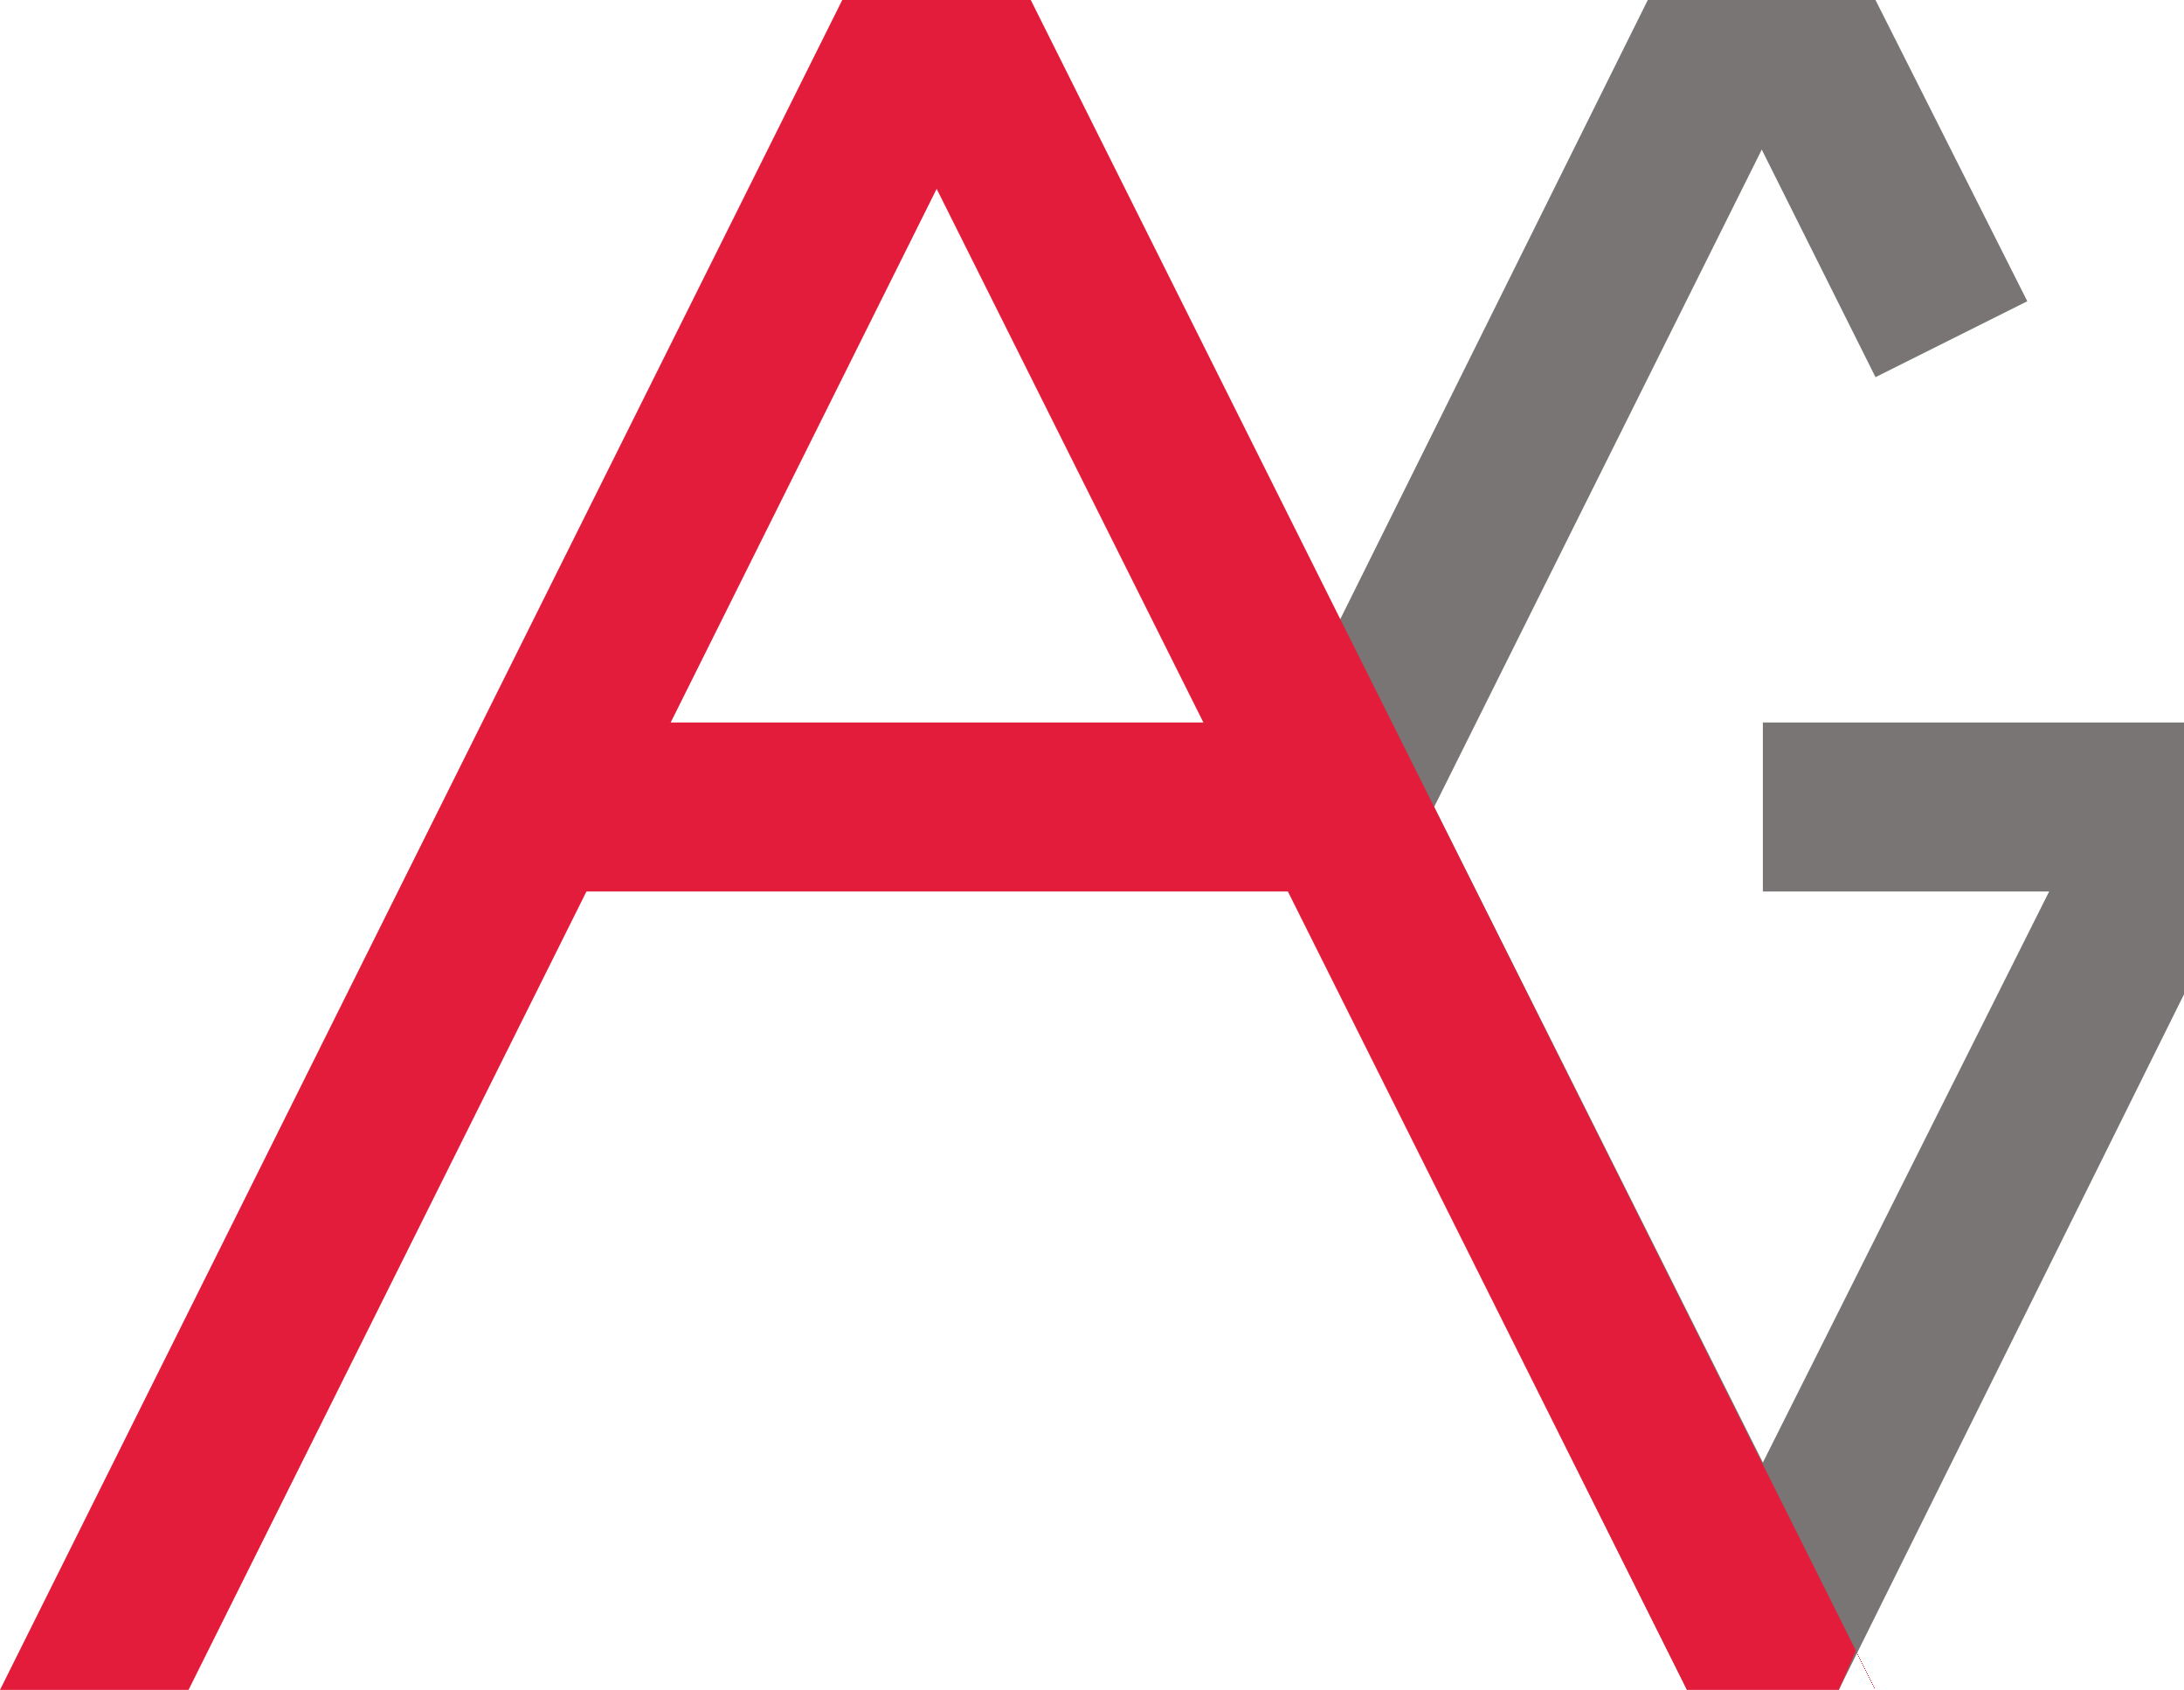 <svg xmlns="http://www.w3.org/2000/svg" width="41.368" height="32" viewBox="0 0 892 690" shape-rendering="geometricPrecision" text-rendering="geometricPrecision" image-rendering="optimizeQuality" fill-rule="evenodd" clip-rule="evenodd"><defs><style>.fil0{fill-rule:nonzero}.fil1{fill:#2b2a29}.fil1,.fil2{fill-rule:nonzero}.fil0{fill:#787574}.fil2{fill:#e31c3b}</style></defs><g id="Layer_x0020_1"><path class="fil0" d="M750 0L578 345l-61-31L673 0z"/><path class="fil1" d="M391 0l335 671-13 7L375 0z"/><path class="fil0" d="M892 364H720v-69h172zm-314-50l173 345-62 31-172-345z"/><path class="fil0" d="M892 406L751 690l-62-31 173-345 30 15z"/><path class="fil2" d="M421 0l345 690-8-16-7 16h-62L344 0z"/><path class="fil2" d="M547 364H202v-69h345z"/><path class="fil0" d="M766 0l62 123-62 31L689 0z"/><path class="fil2" d="M344 0L0 690h77L421 0z"/></g></svg>